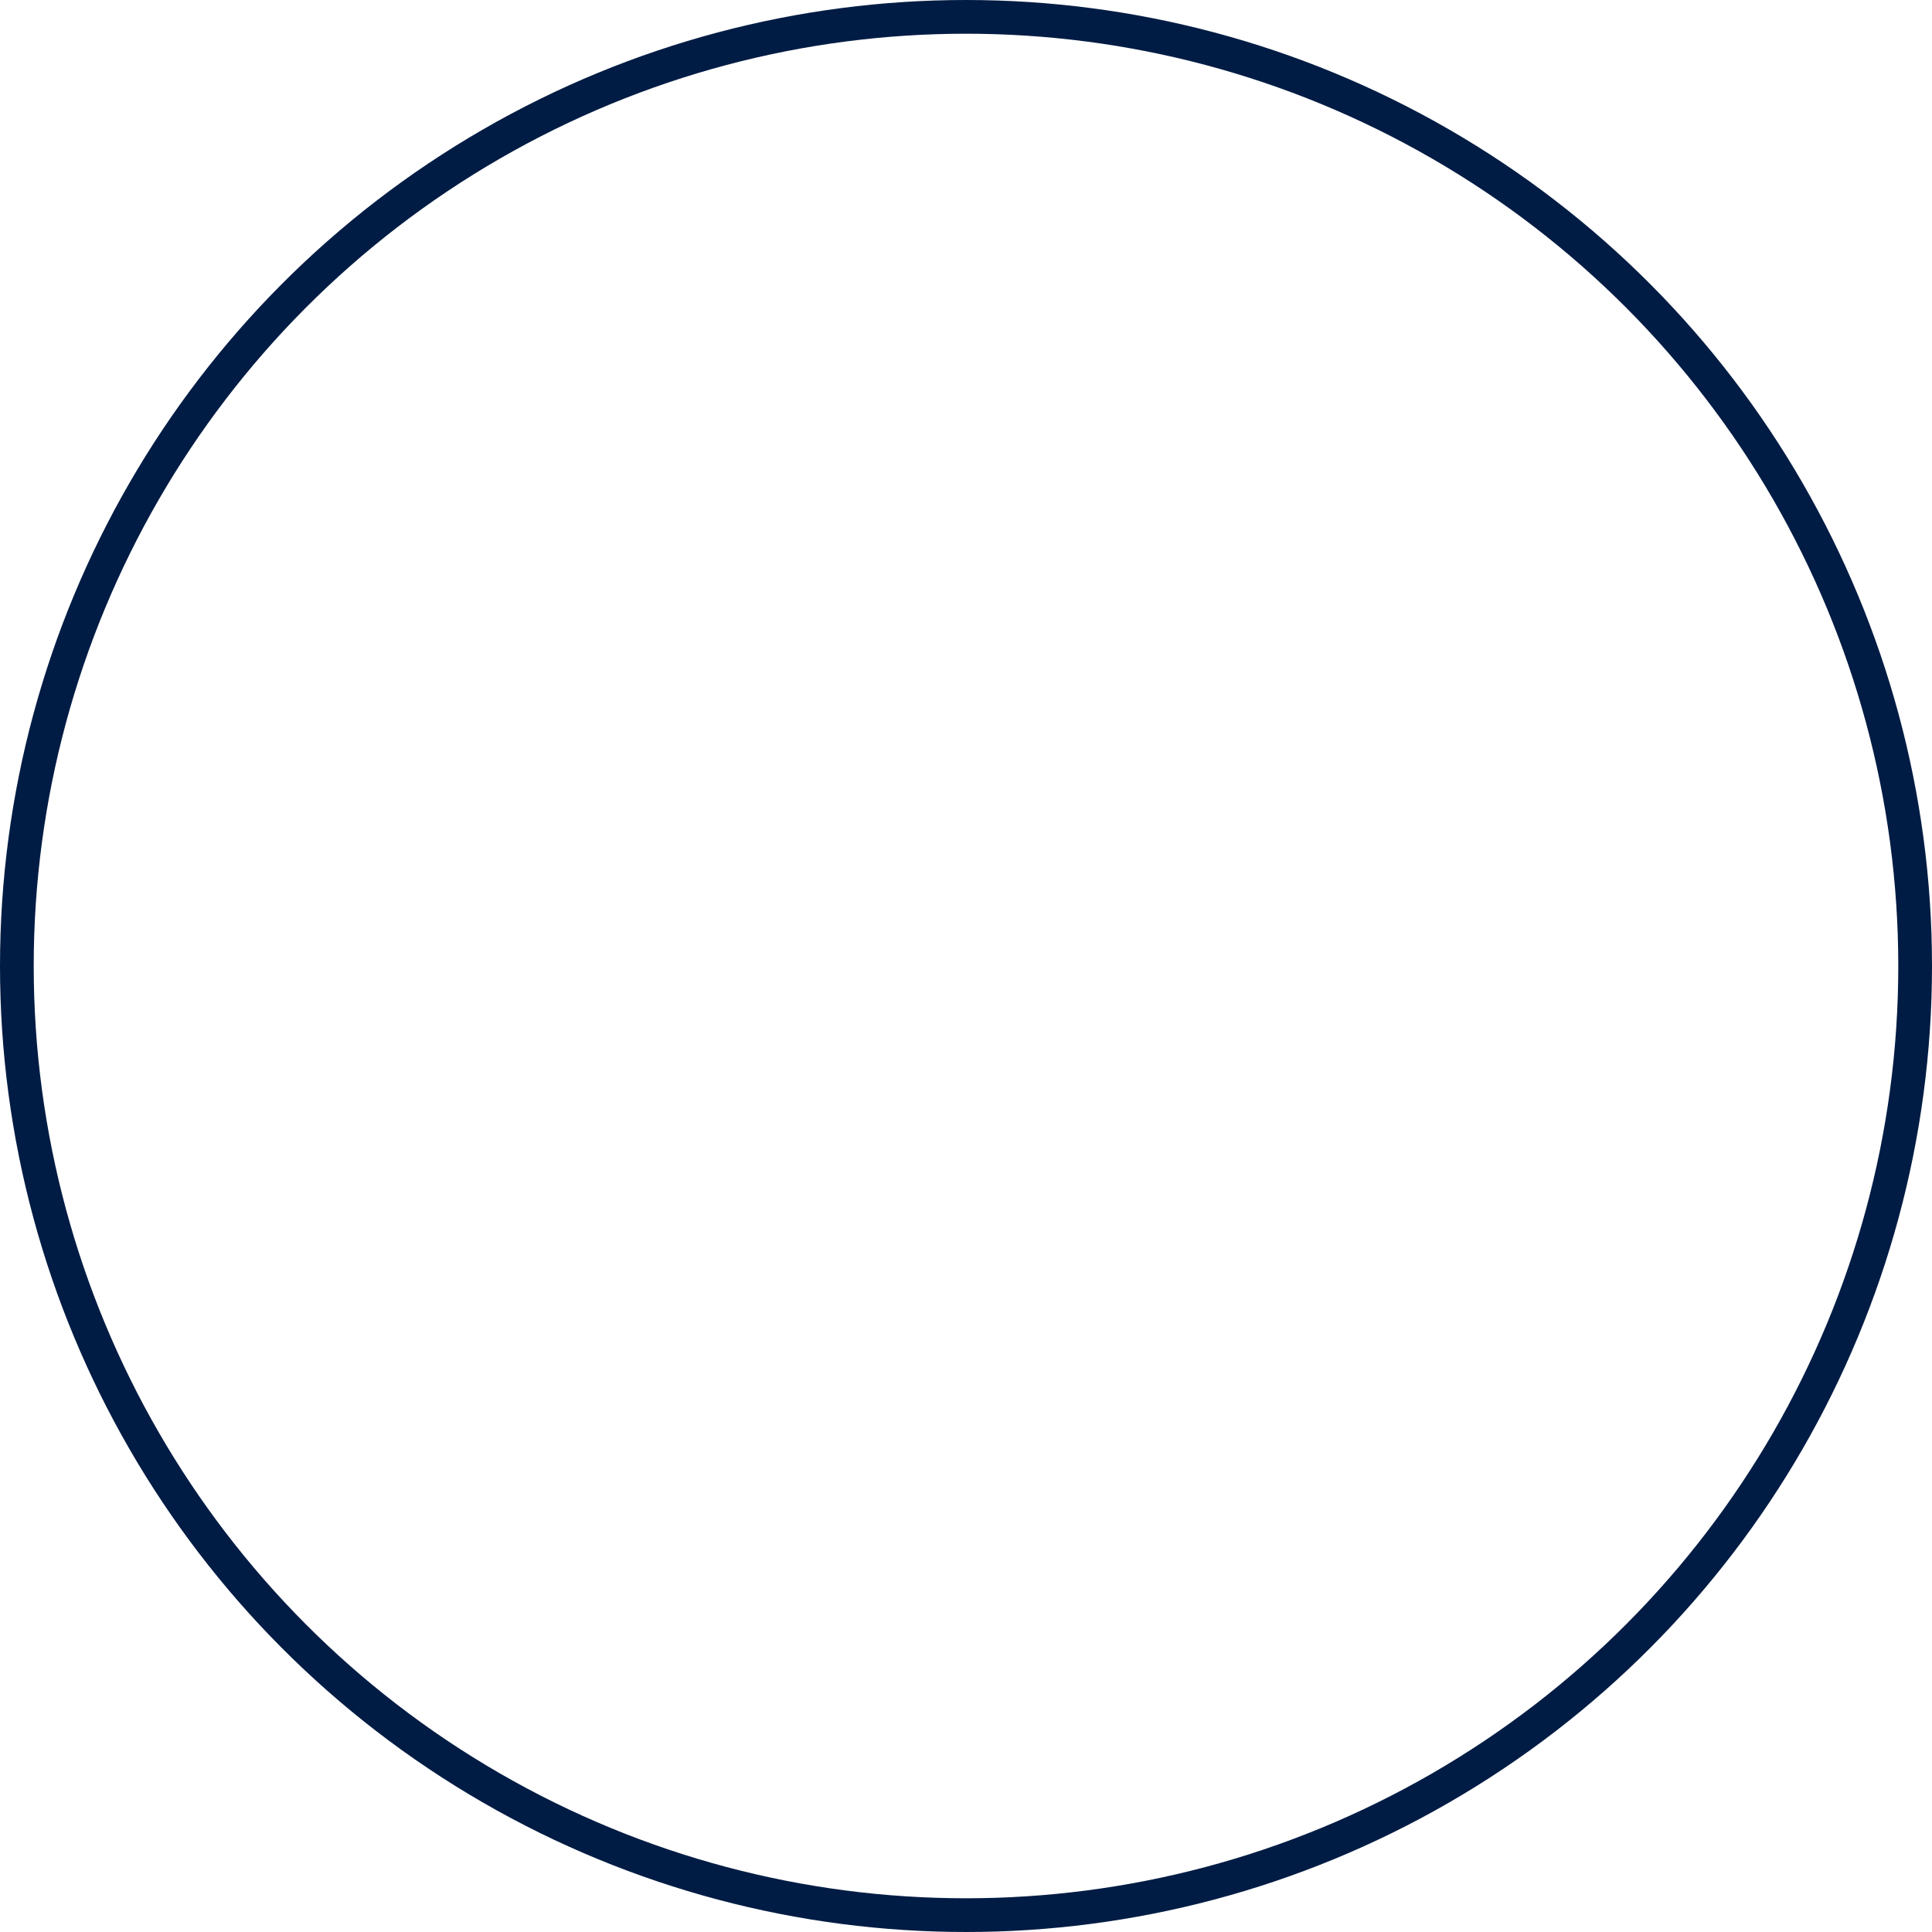 <svg width="44" height="44" viewBox="0 0 44 44" fill="none" xmlns="http://www.w3.org/2000/svg">
<g filter="url(#filter0_b_5978_66)">
<circle cx="22" cy="22" r="22" transform="matrix(-1 0 0 1 44 0)" fill="white"/>
<circle cx="22" cy="22" r="21.616" transform="matrix(-1 0 0 1 44 0)" stroke="#011C44" stroke-width="0.768"/>
</g>
<defs>
<filter id="filter0_b_5978_66" x="-15.364" y="-15.364" width="74.729" height="74.729" filterUnits="userSpaceOnUse" color-interpolation-filters="sRGB">
<feFlood flood-opacity="0" result="BackgroundImageFix"/>
<feGaussianBlur in="BackgroundImageFix" stdDeviation="7.682"/>
<feComposite in2="SourceAlpha" operator="in" result="effect1_backgroundBlur_5978_66"/>
<feBlend mode="normal" in="SourceGraphic" in2="effect1_backgroundBlur_5978_66" result="shape"/>
</filter>
</defs>
</svg>

